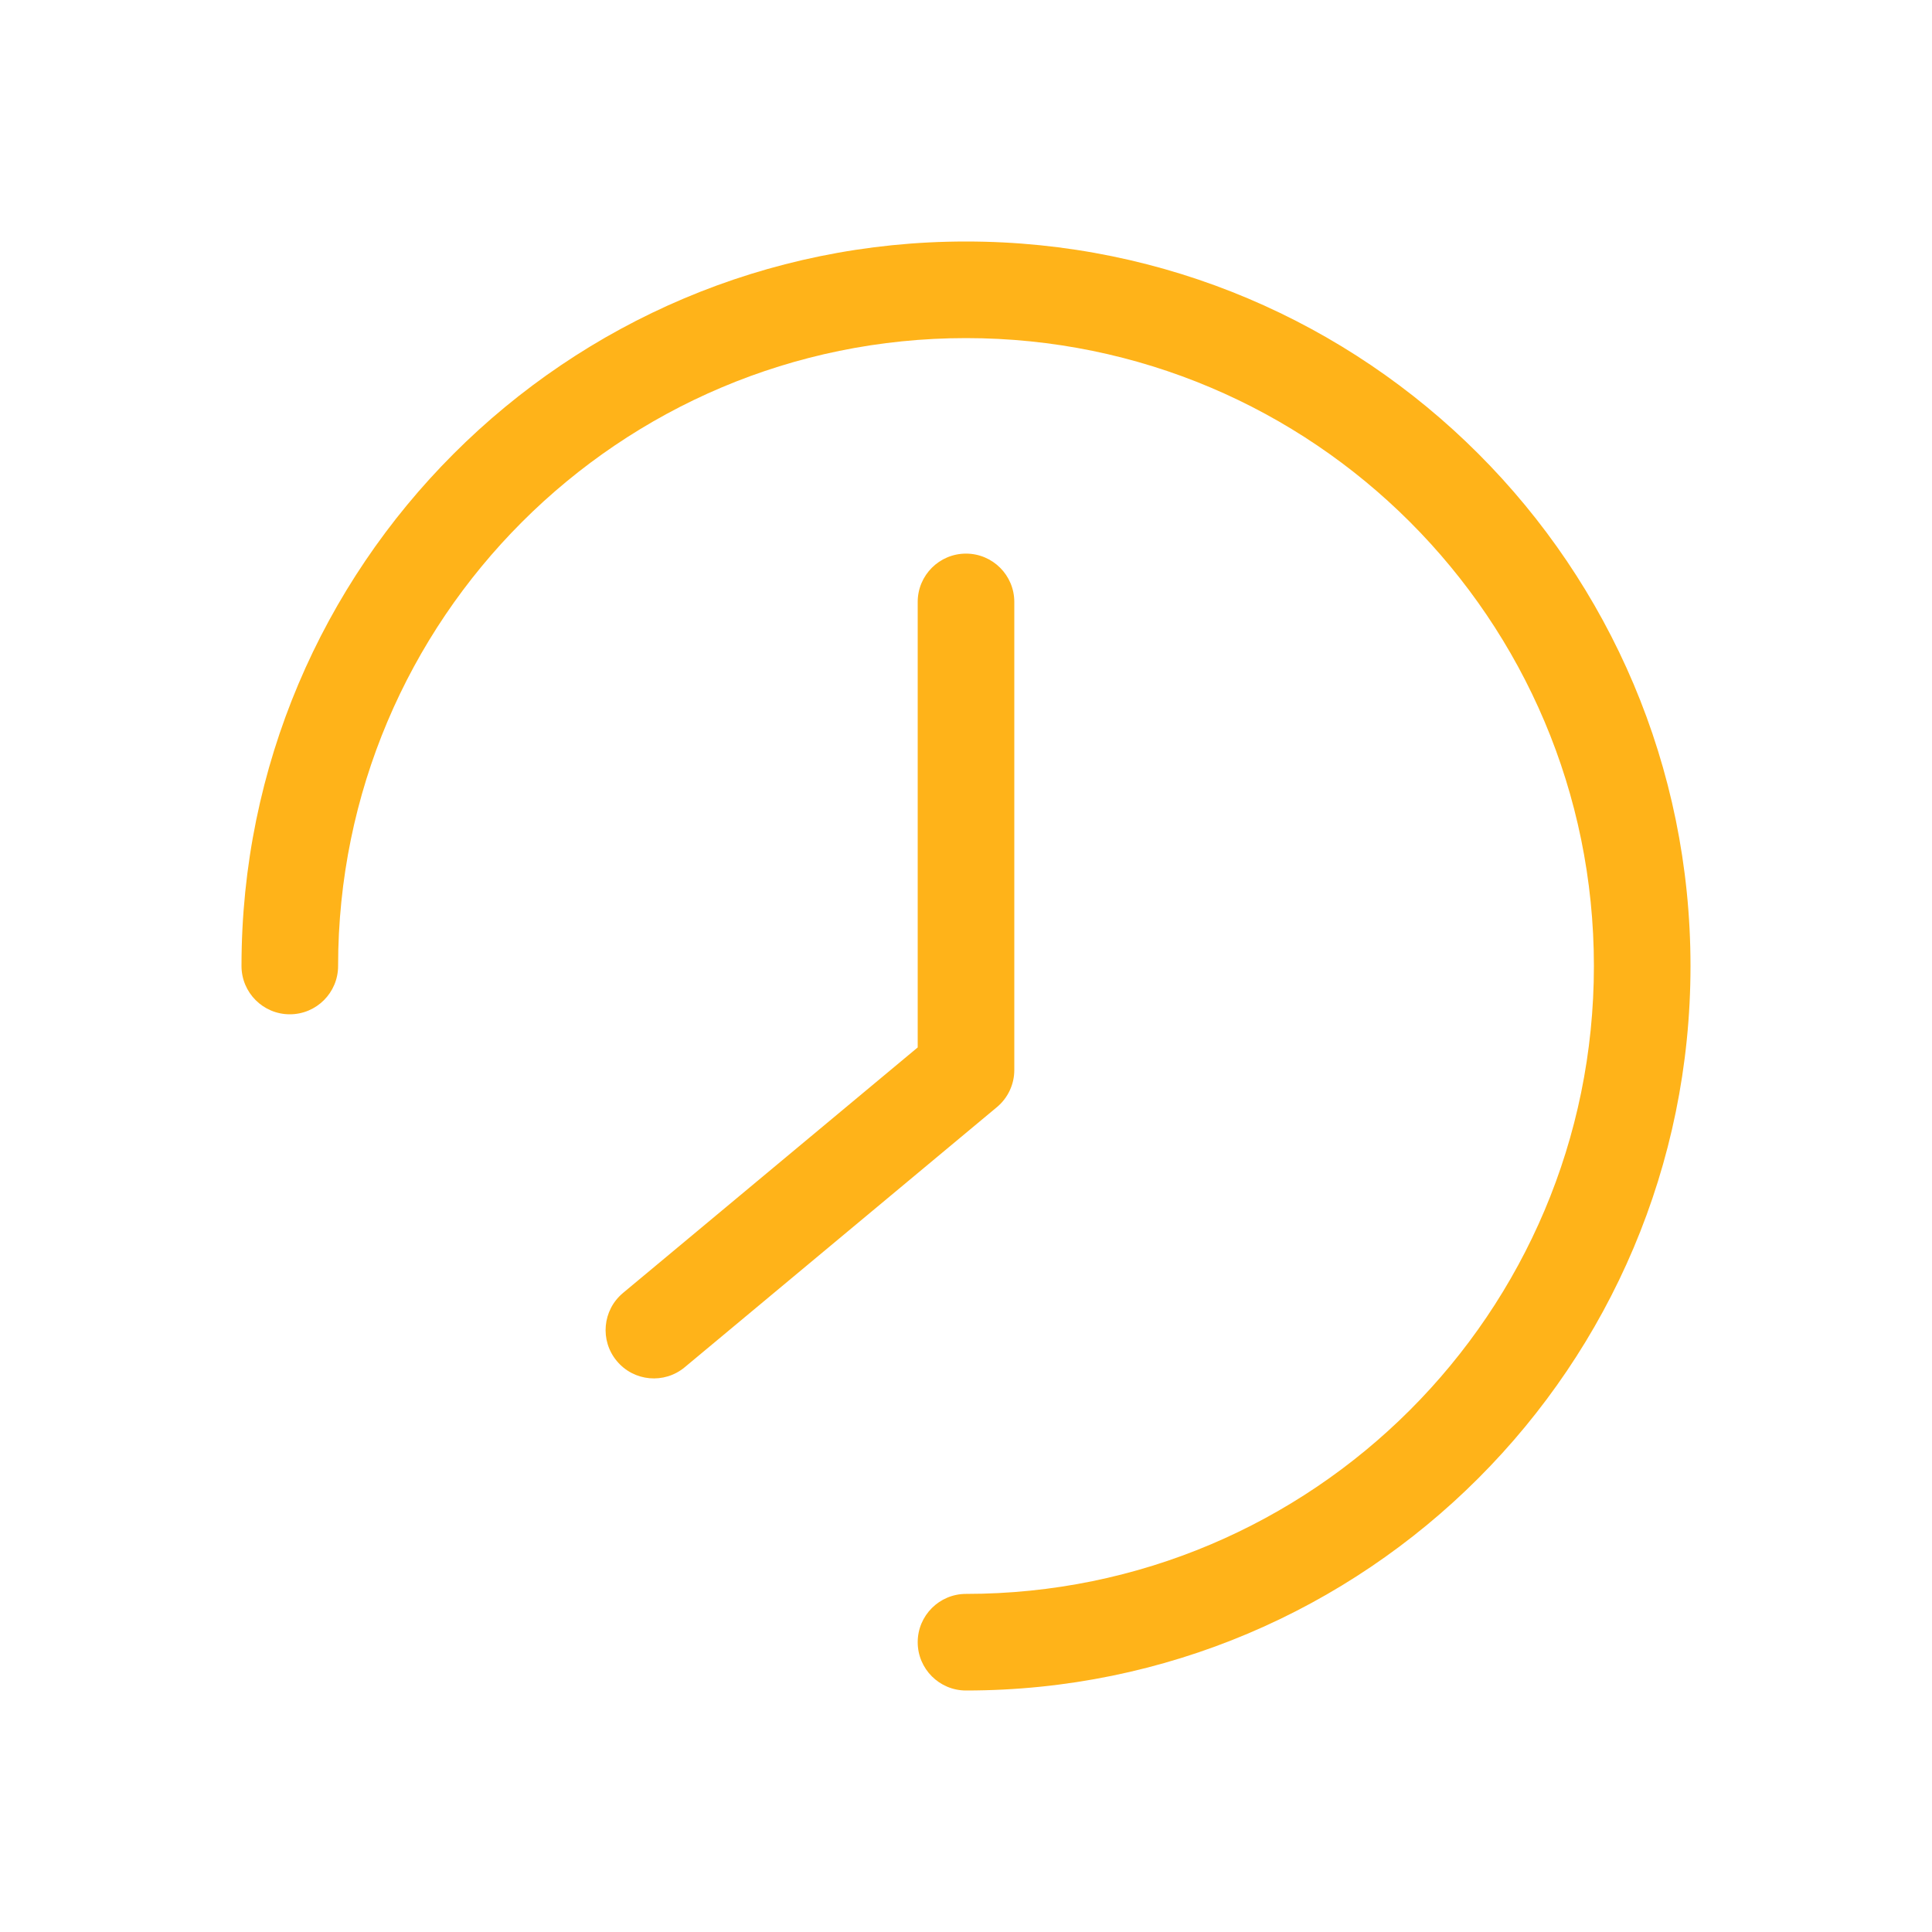 <svg width="20" height="20" viewBox="0 0 20 20" fill="none" xmlns="http://www.w3.org/2000/svg">
<path d="M10 16.5C9.724 16.5 9.5 16.724 9.5 17C9.5 17.276 9.724 17.5 10 17.5V16.5ZM2.5 10C2.5 10.276 2.724 10.5 3 10.5C3.276 10.5 3.5 10.276 3.5 10H2.5ZM10.5 6.231C10.5 5.955 10.276 5.731 10 5.731C9.724 5.731 9.5 5.955 9.5 6.231H10.5ZM10 11.077L10.32 11.461C10.434 11.366 10.5 11.225 10.5 11.077H10ZM6.449 13.385C6.237 13.562 6.208 13.877 6.385 14.089C6.562 14.302 6.877 14.33 7.089 14.153L6.449 13.385ZM16.5 10C16.5 13.59 13.59 16.5 10 16.5V17.5C14.142 17.5 17.5 14.142 17.5 10H16.5ZM3.5 10C3.5 6.41 6.41 3.5 10 3.5V2.5C5.858 2.5 2.5 5.858 2.5 10H3.5ZM10 3.5C13.59 3.5 16.5 6.41 16.5 10H17.5C17.5 5.858 14.142 2.5 10 2.5V3.5ZM9.5 6.231V11.077H10.5V6.231H9.5ZM9.68 10.693L6.449 13.385L7.089 14.153L10.32 11.461L9.68 10.693Z" fill="#FFB319"/>
</svg>
